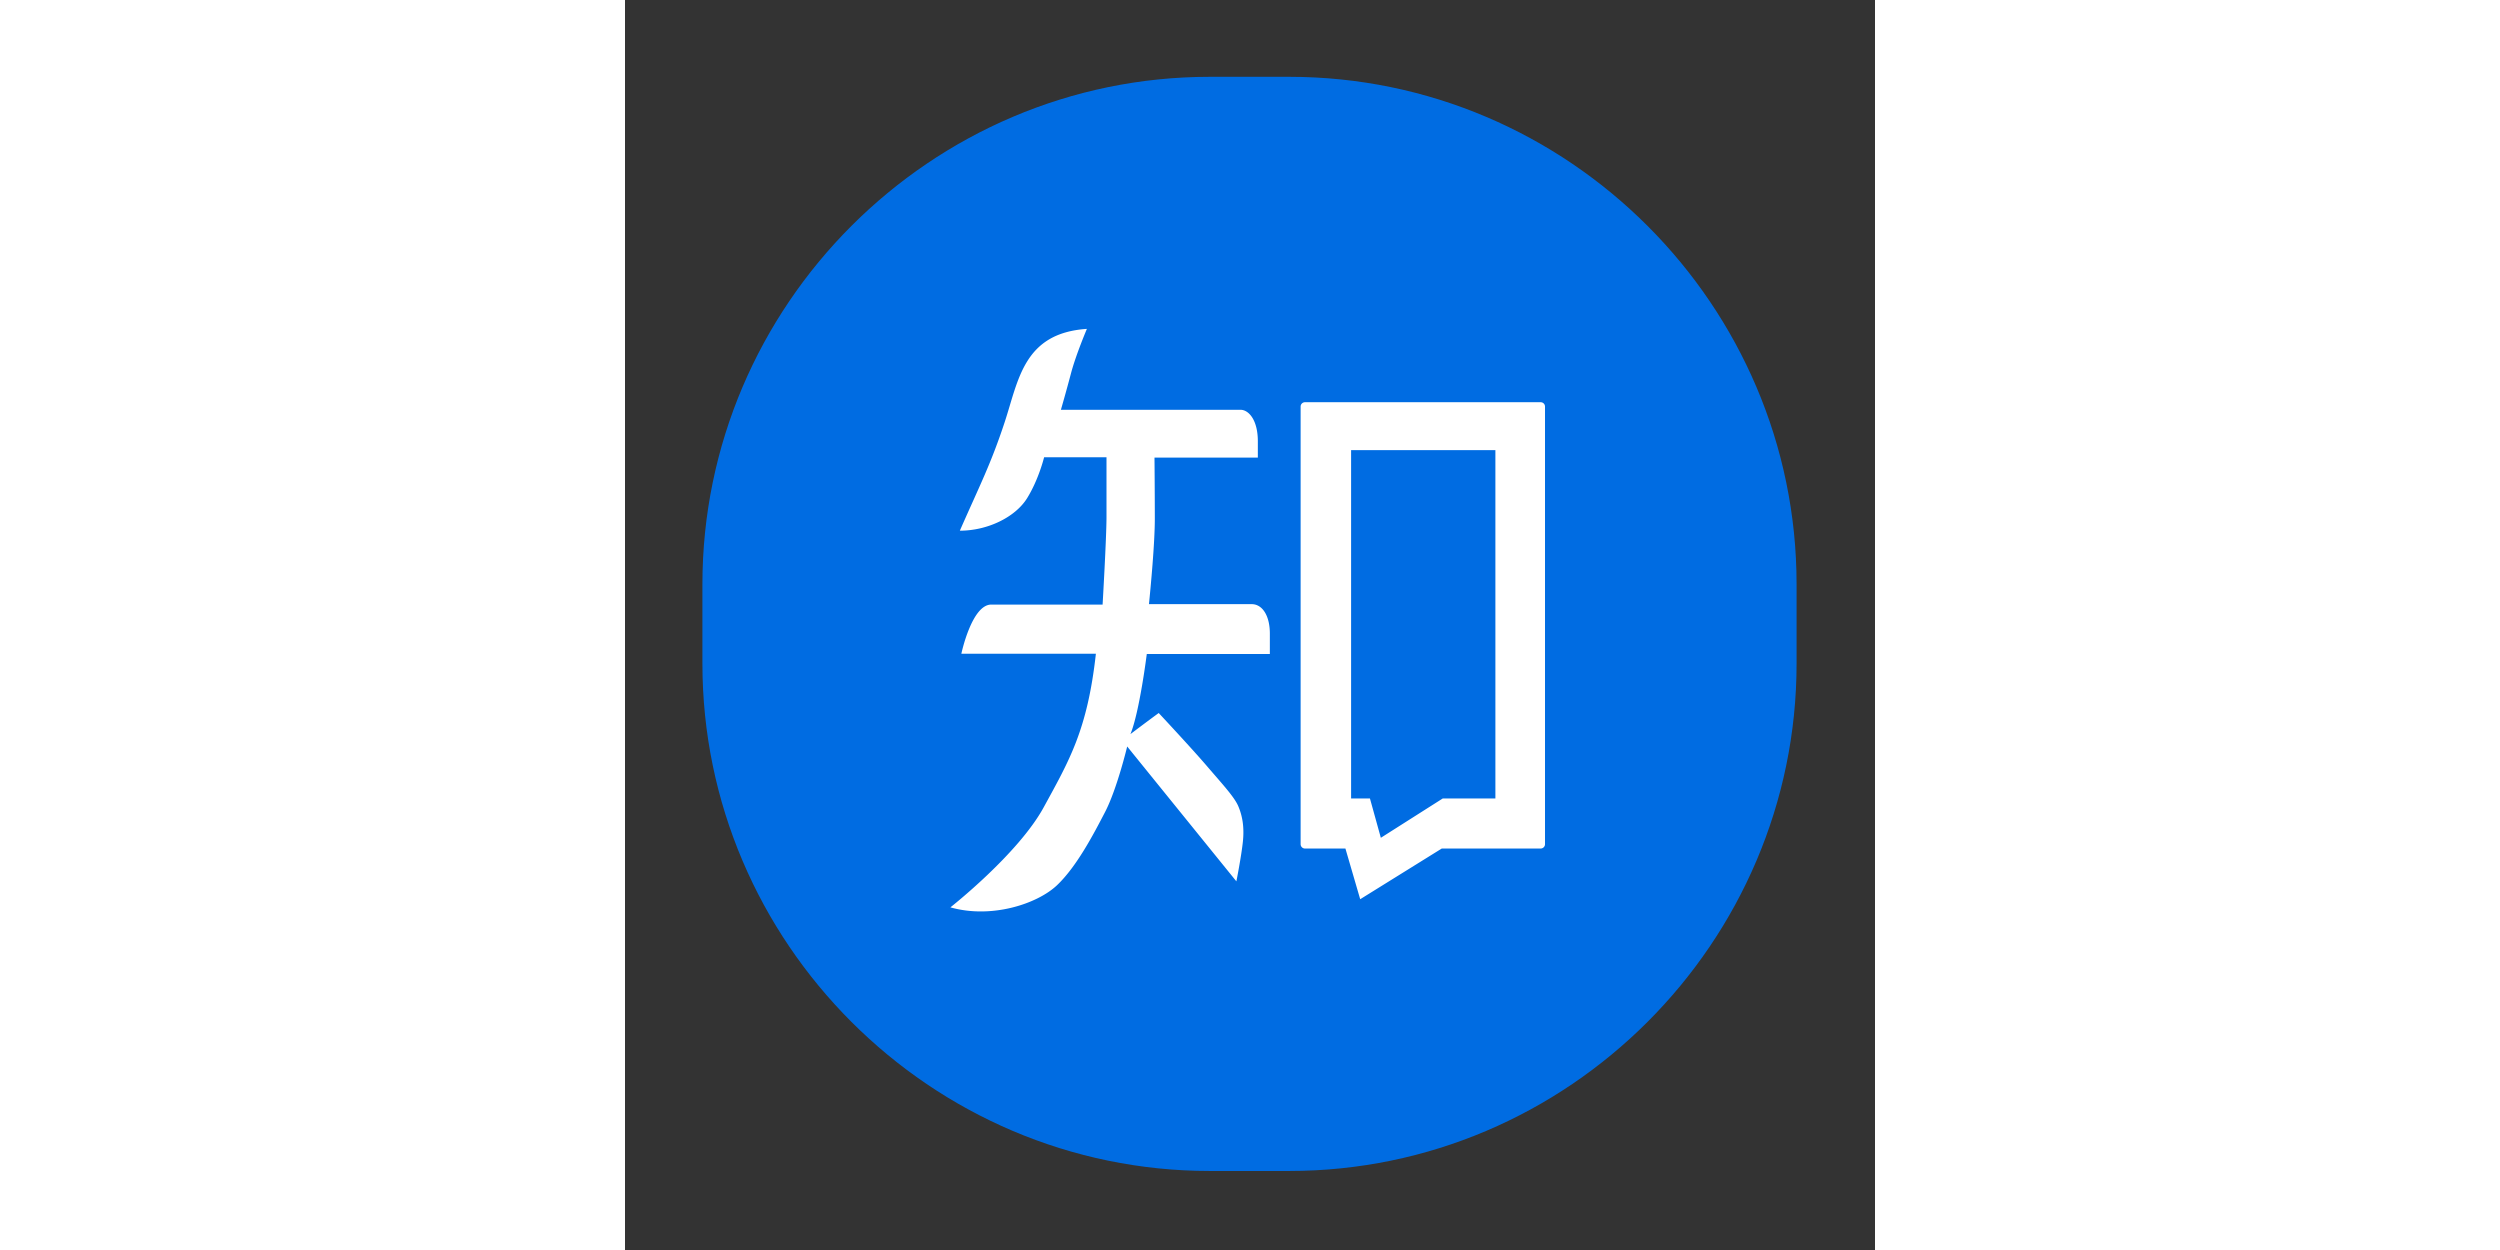 <?xml version="1.0" standalone="no"?><!DOCTYPE svg PUBLIC "-//W3C//DTD SVG 1.1//EN" "http://www.w3.org/Graphics/SVG/1.1/DTD/svg11.dtd"><svg class="icon" height="512" viewBox="0 0 1024 1024" version="1.1" xmlns="http://www.w3.org/2000/svg"><rect x="0" y="0" width="1024" height="1024" fill="#333333" stroke="none"/><path d="M544.06 959.267h-64.949c-228.634 0-415.697-187.064-415.697-415.697v-64.949c0-228.634 187.064-415.697 415.697-415.697h64.949c228.634 0 415.697 187.064 415.697 415.697v64.949c-0.001 228.634-187.065 415.697-415.697 415.697z" fill="#006CE2" /><path d="M513.359 494.912h-84.125c1.331-13.312 4.792-49.517 4.792-70.016 0-20.499-0.266-50.05-0.266-50.05h84.658v-13.312c0-17.837-7.72-25.823-14.11-25.823H357.086s4.259-14.643 8.253-29.817c3.993-15.175 13.045-36.472 13.045-36.472-51.913 3.461-55.995 41.974-67.354 76.405-11.359 34.431-20.233 51.381-36.738 88.917 22.895 0 45.524-11.181 55.108-26.622 9.584-15.441 13.932-33.544 13.932-33.544h51.114v48.629c0 17.393-3.195 72.057-3.195 72.057h-91.225c-15.974 0-24.492 40.288-24.492 40.288h110.215c-6.921 62.473-21.83 87.498-42.773 125.833-20.943 38.336-76.405 81.908-76.405 81.908 33.81 9.584 71.347-2.928 87.32-18.103 15.974-15.175 29.55-40.998 39.401-60.017 9.85-19.019 18.103-53.66 18.103-53.66l89.45 110.481s3.993-19.967 5.324-32.479c1.331-12.513-0.621-21.741-3.816-29.196-3.195-7.454-12.778-17.748-25.557-32.657-12.778-14.909-39.578-43.571-39.578-43.571s-13.045 9.584-23.161 17.305c7.454-18.103 13.4-65.668 13.4-65.668h100.809v-16.683c0.002-14.551-6.032-24.135-14.906-24.135zM750.118 329.501H557.019a3.55 3.55 0 0 0-3.55 3.55v358.51a3.55 3.55 0 0 0 3.55 3.55h33.145l12.113 41.531 66.821-41.531h81.02a3.55 3.55 0 0 0 3.55-3.55V333.05a3.55 3.55 0 0 0-3.55-3.55zM713.025 654.112h-43.128l-50.714 32.212-8.918-32.212h-15.441V368.724h118.202V654.112z" fill="#FFFFFF" /></svg>